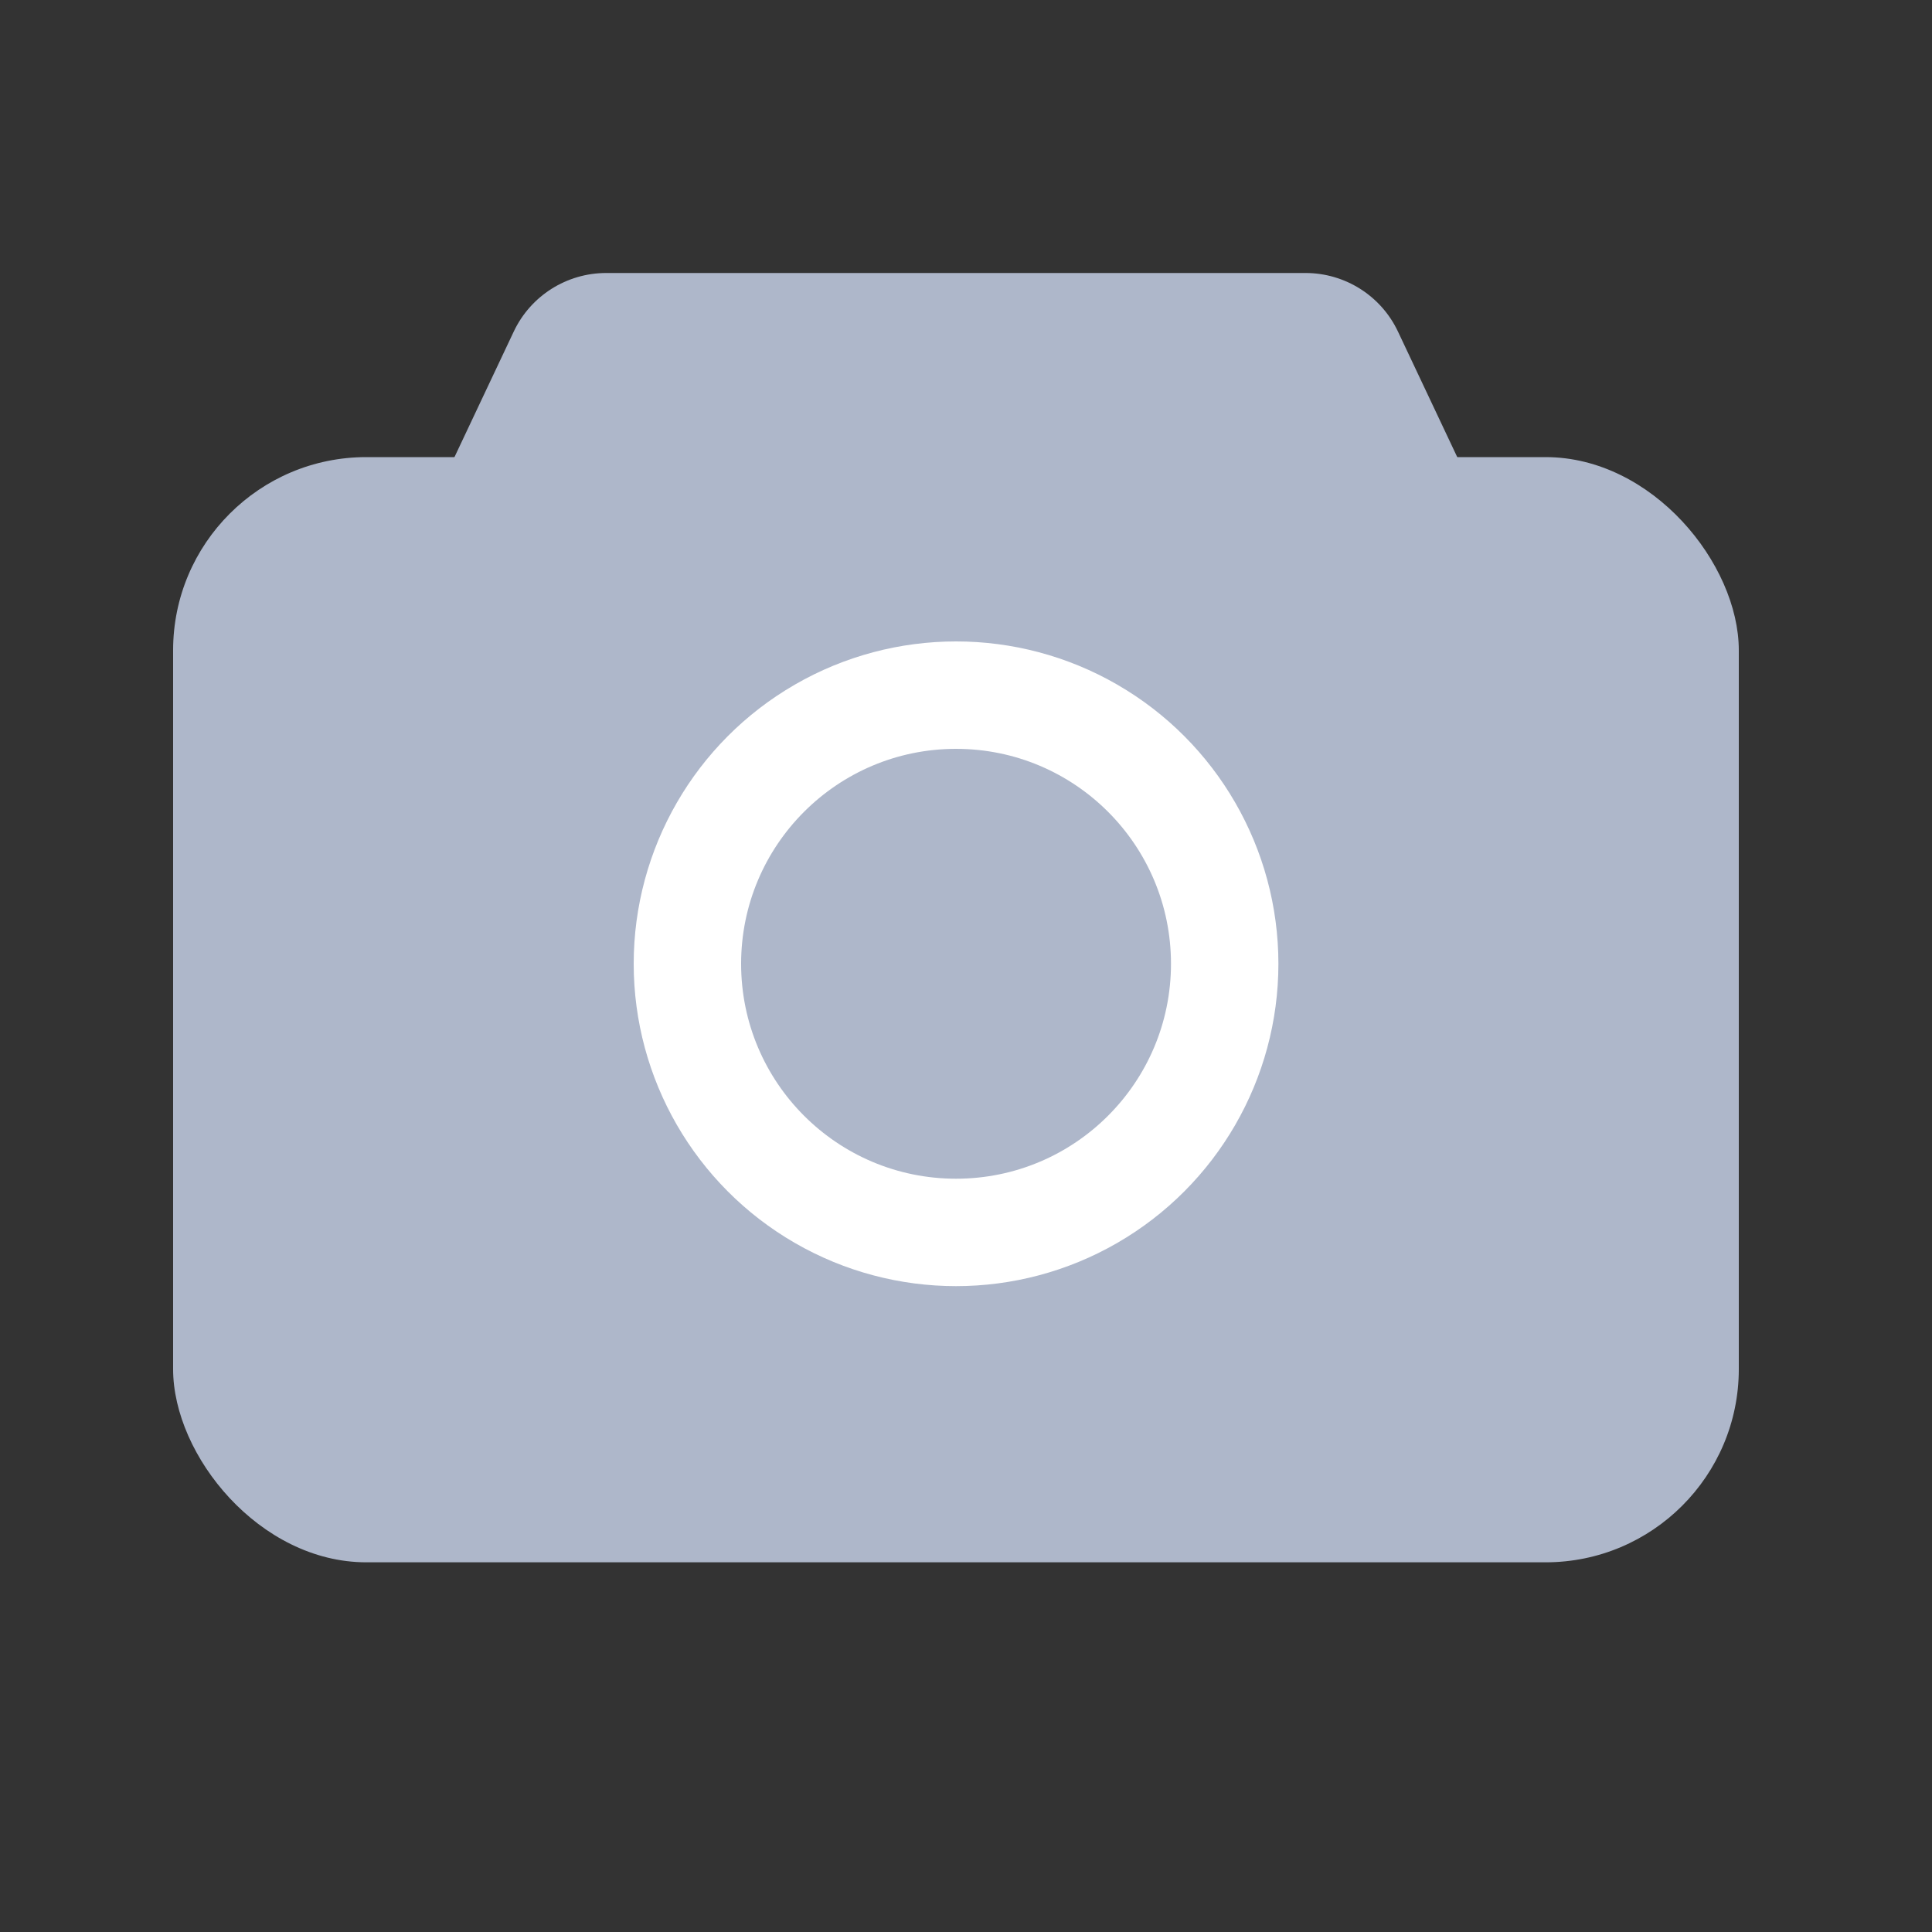 <svg width="20" height="20" viewBox="0 0 20 20" fill="none" xmlns="http://www.w3.org/2000/svg">
<rect x="0" y="0" width="20" height="20" fill="#333333" stroke="none"/>
<rect x="1.792" y="4.732" width="16.208" height="11.441" rx="2" fill="#AEB7CA"/>
<path d="M5.318 3.433C5.493 3.062 5.866 2.826 6.276 2.826H13.514C13.924 2.826 14.297 3.062 14.472 3.433L16.332 7.372C16.664 8.074 16.151 8.883 15.375 8.883H4.416C3.639 8.883 3.127 8.074 3.458 7.372L5.318 3.433Z" fill="#AEB7CA"/>
<circle cx="9.897" cy="9.977" r="3.337" fill="white"/>
<circle cx="9.897" cy="9.977" r="2.225" fill="#AEB7CA"/>
</svg>

